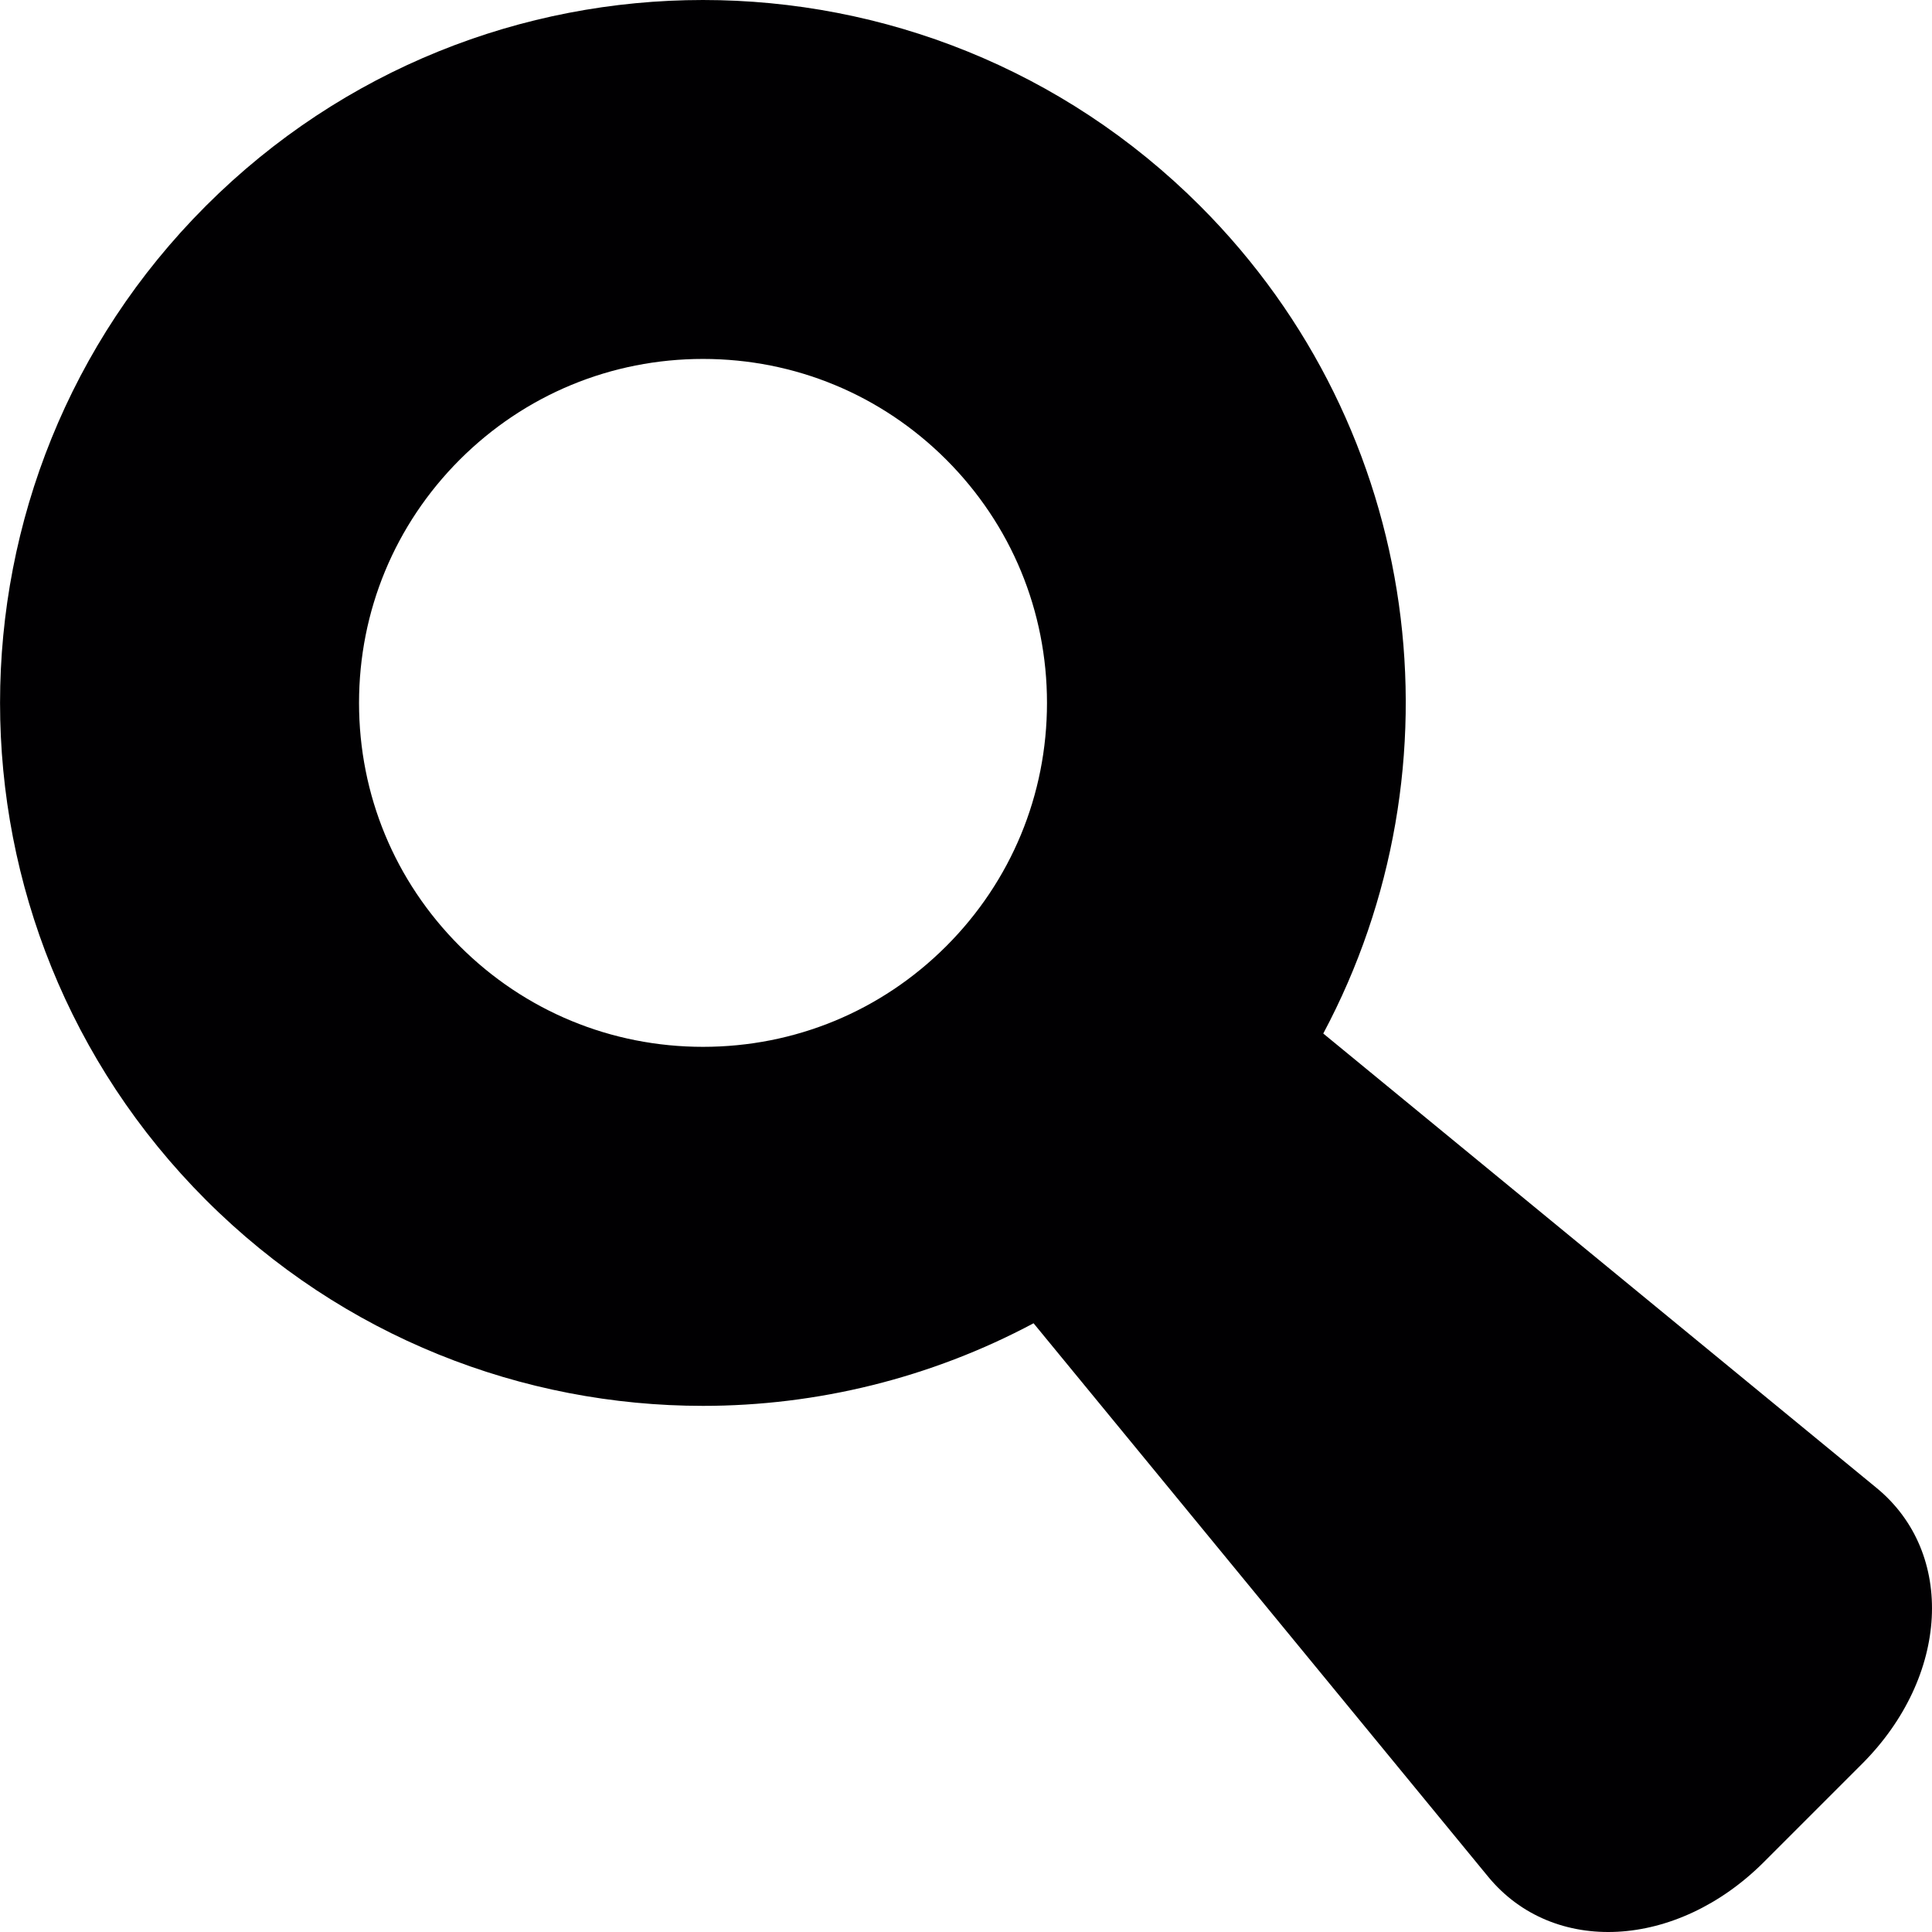 <?xml version="1.0" encoding="iso-8859-1"?>
<!-- Generator: Adobe Illustrator 18.1.1, SVG Export Plug-In . SVG Version: 6.00 Build 0)  -->
<svg version="1.1" id="Capa_1" xmlns="http://www.w3.org/2000/svg" xmlns:xlink="http://www.w3.org/1999/xlink" x="0px" y="0px"
	 viewBox="0 0 37.727 37.727" style="enable-background:new 0 0 37.727 37.727;" xml:space="preserve">
<g>
	<path style="fill:#010002;" d="M36.645,29.056L25.84,20.182c2.769-5.191,1.969-11.785-2.406-16.162C20.753,1.34,17.241,0,13.727,0
		S6.701,1.34,4.021,4.02c-5.36,5.36-5.36,14.051,0,19.412c2.68,2.681,6.193,4.021,9.706,4.021c2.223,0,4.444-0.54,6.456-1.613
		l8.875,10.805c1.27,1.547,3.681,1.42,5.385-0.283l1.918-1.918C38.065,32.739,38.192,30.328,36.645,29.056z M13.728,20.442
		c-1.794,0-3.481-0.698-4.75-1.966c-1.269-1.269-1.967-2.955-1.967-4.75c0-1.794,0.699-3.481,1.967-4.75
		c1.269-1.268,2.956-1.967,4.75-1.967s3.481,0.699,4.75,1.967c1.269,1.269,1.967,2.955,1.967,4.75c0,1.794-0.699,3.481-1.967,4.75
		C17.209,19.745,15.523,20.442,13.728,20.442z"/>
</g>
<g>
</g>
<g>
</g>
<g>
</g>
<g>
</g>
<g>
</g>
<g>
</g>
<g>
</g>
<g>
</g>
<g>
</g>
<g>
</g>
<g>
</g>
<g>
</g>
<g>
</g>
<g>
</g>
<g>
</g>
</svg>
